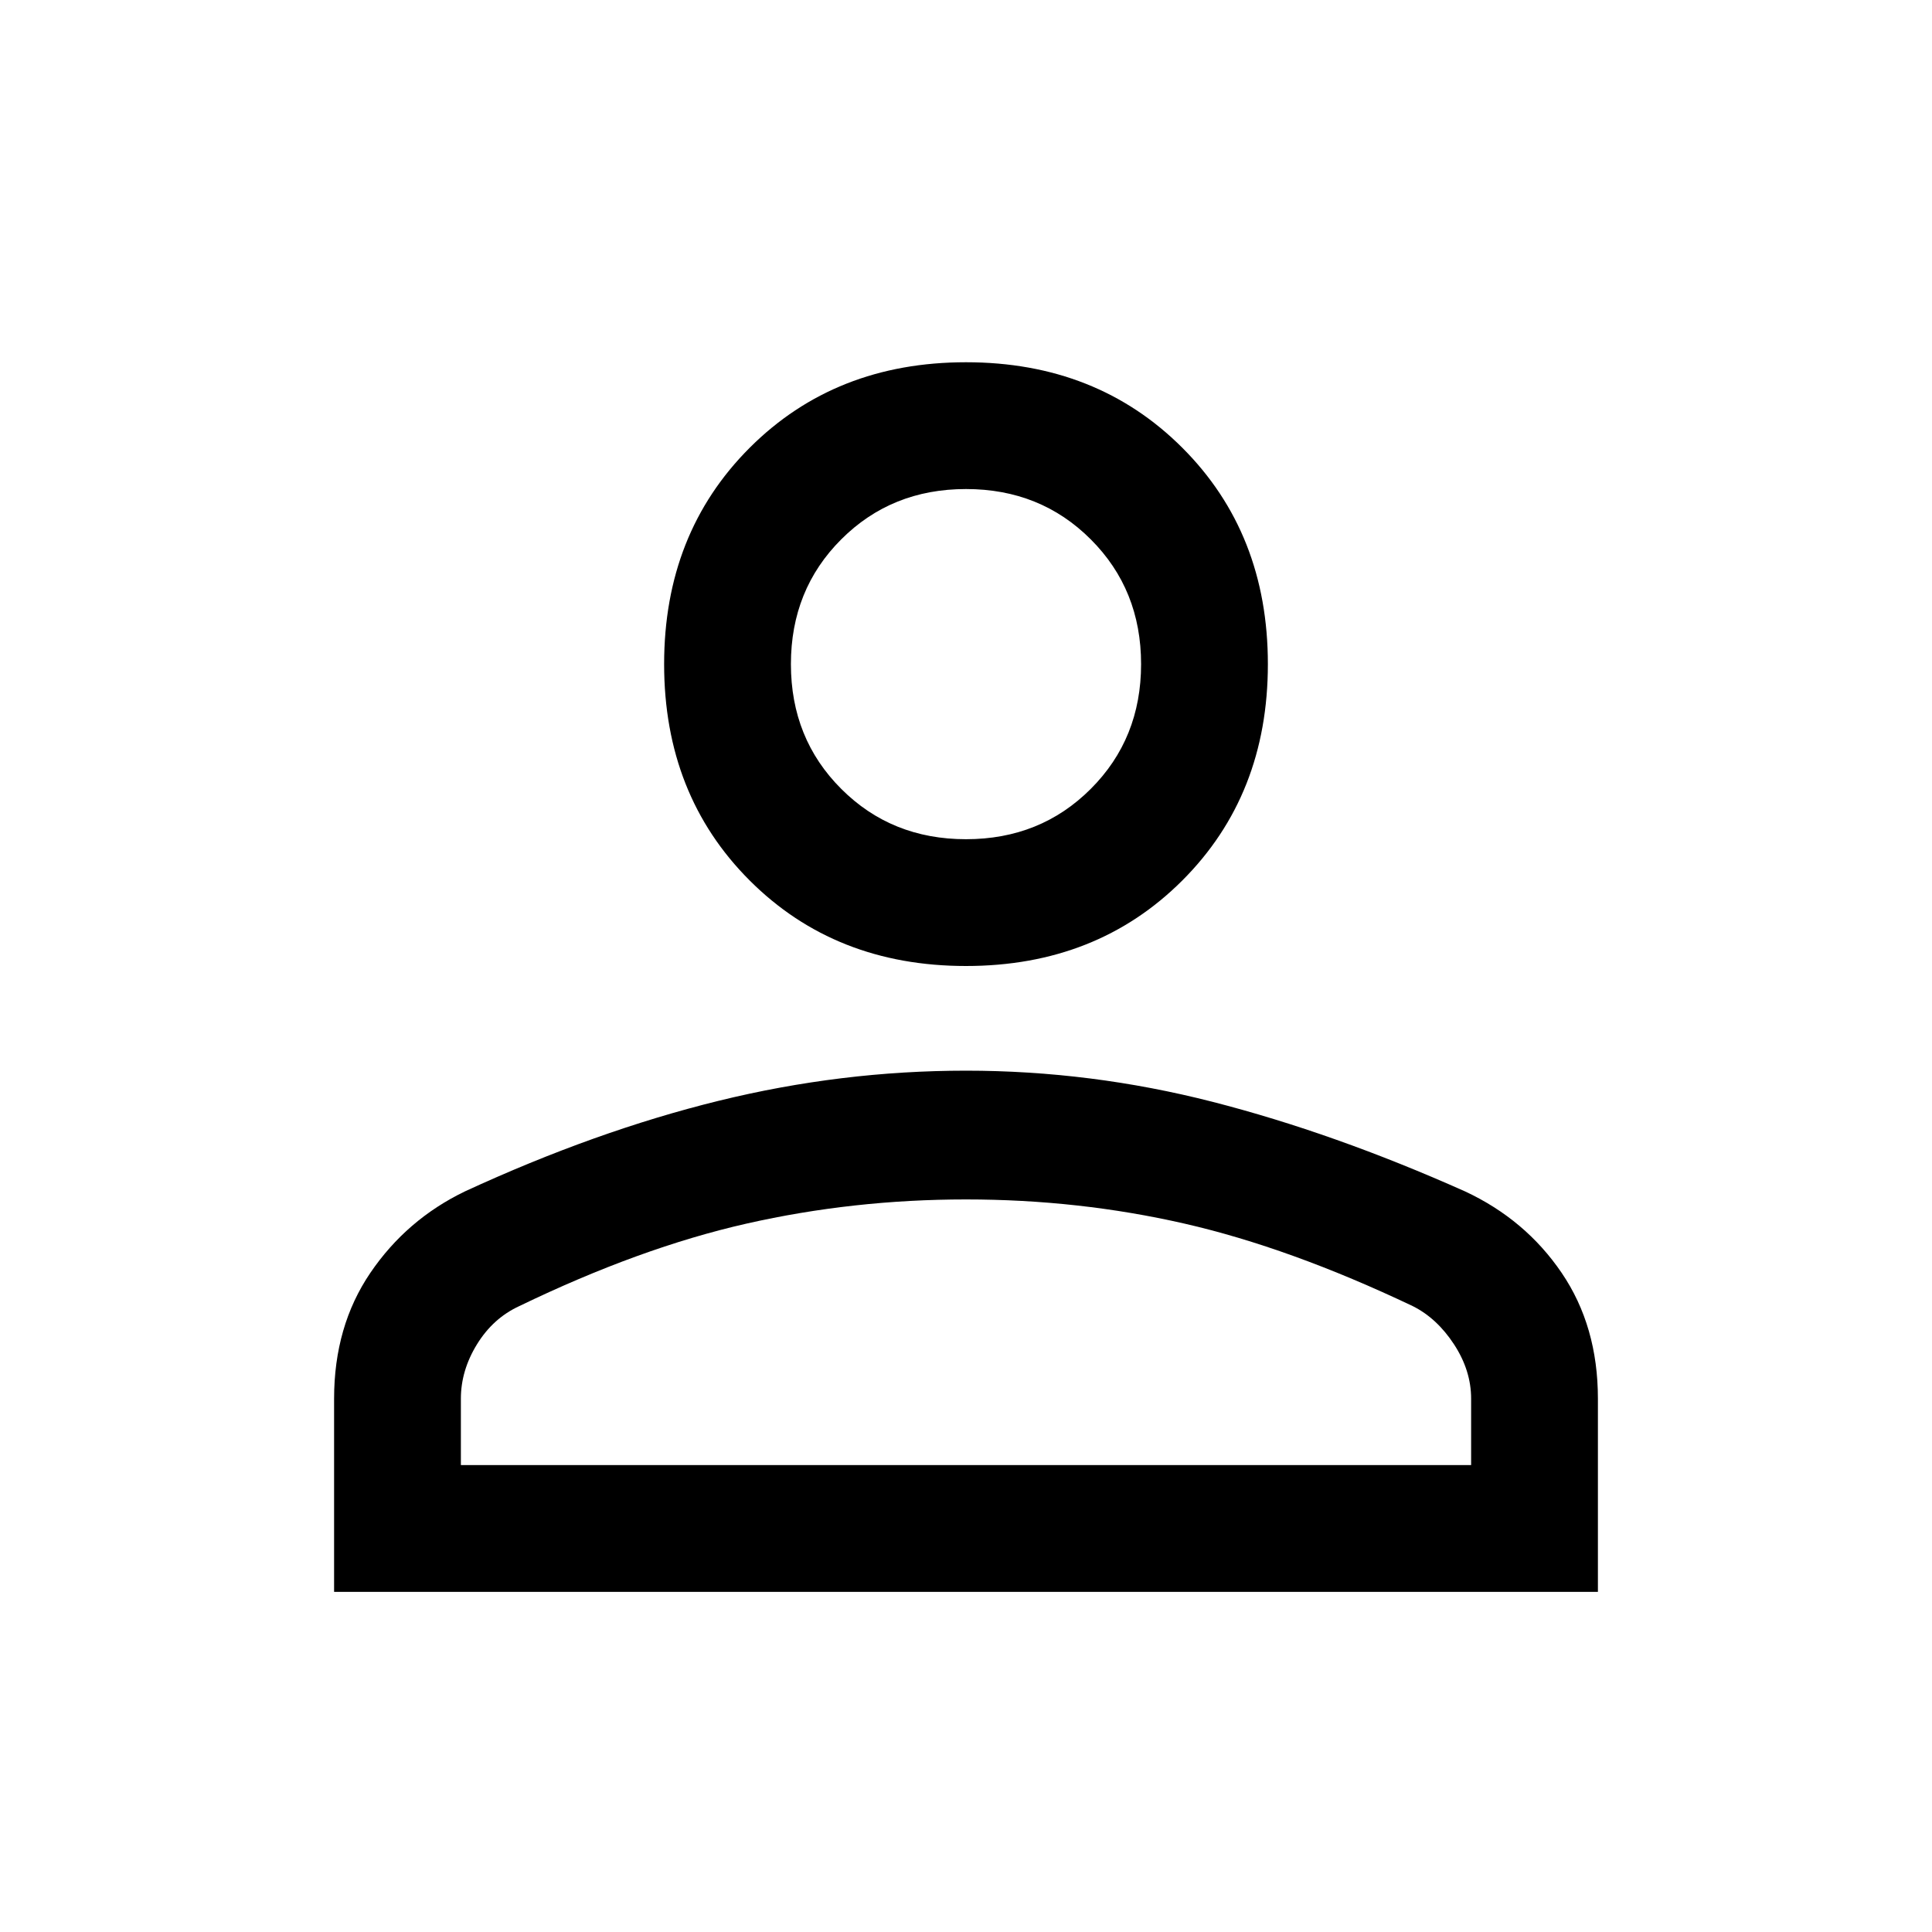 <svg xmlns="http://www.w3.org/2000/svg" height="40" width="40"><path d="M20 20Q17.292 20 15.521 18.229Q13.75 16.458 13.75 13.75Q13.75 11.042 15.521 9.271Q17.292 7.5 20 7.5Q22.708 7.5 24.479 9.271Q26.25 11.042 26.25 13.75Q26.25 16.458 24.479 18.229Q22.708 20 20 20ZM6.917 32.958V28.958Q6.917 27.458 7.667 26.354Q8.417 25.25 9.625 24.667Q12.333 23.417 14.875 22.792Q17.417 22.167 20 22.167Q22.583 22.167 25.104 22.812Q27.625 23.458 30.333 24.667Q31.583 25.25 32.333 26.354Q33.083 27.458 33.083 28.958V32.958ZM9.542 30.333H30.458V28.958Q30.458 28.375 30.104 27.833Q29.75 27.292 29.25 27.042Q26.708 25.833 24.521 25.333Q22.333 24.833 20 24.833Q17.667 24.833 15.458 25.333Q13.25 25.833 10.75 27.042Q10.208 27.292 9.875 27.833Q9.542 28.375 9.542 28.958ZM20 17.375Q21.542 17.375 22.583 16.333Q23.625 15.292 23.625 13.75Q23.625 12.208 22.583 11.167Q21.542 10.125 20 10.125Q18.458 10.125 17.417 11.167Q16.375 12.208 16.375 13.75Q16.375 15.292 17.417 16.333Q18.458 17.375 20 17.375ZM20 13.75Q20 13.75 20 13.75Q20 13.75 20 13.75Q20 13.75 20 13.75Q20 13.75 20 13.75Q20 13.75 20 13.75Q20 13.75 20 13.75Q20 13.75 20 13.75Q20 13.75 20 13.75ZM20 30.333Q20 30.333 20 30.333Q20 30.333 20 30.333Q20 30.333 20 30.333Q20 30.333 20 30.333Q20 30.333 20 30.333Q20 30.333 20 30.333Q20 30.333 20 30.333Q20 30.333 20 30.333Z"/></svg>